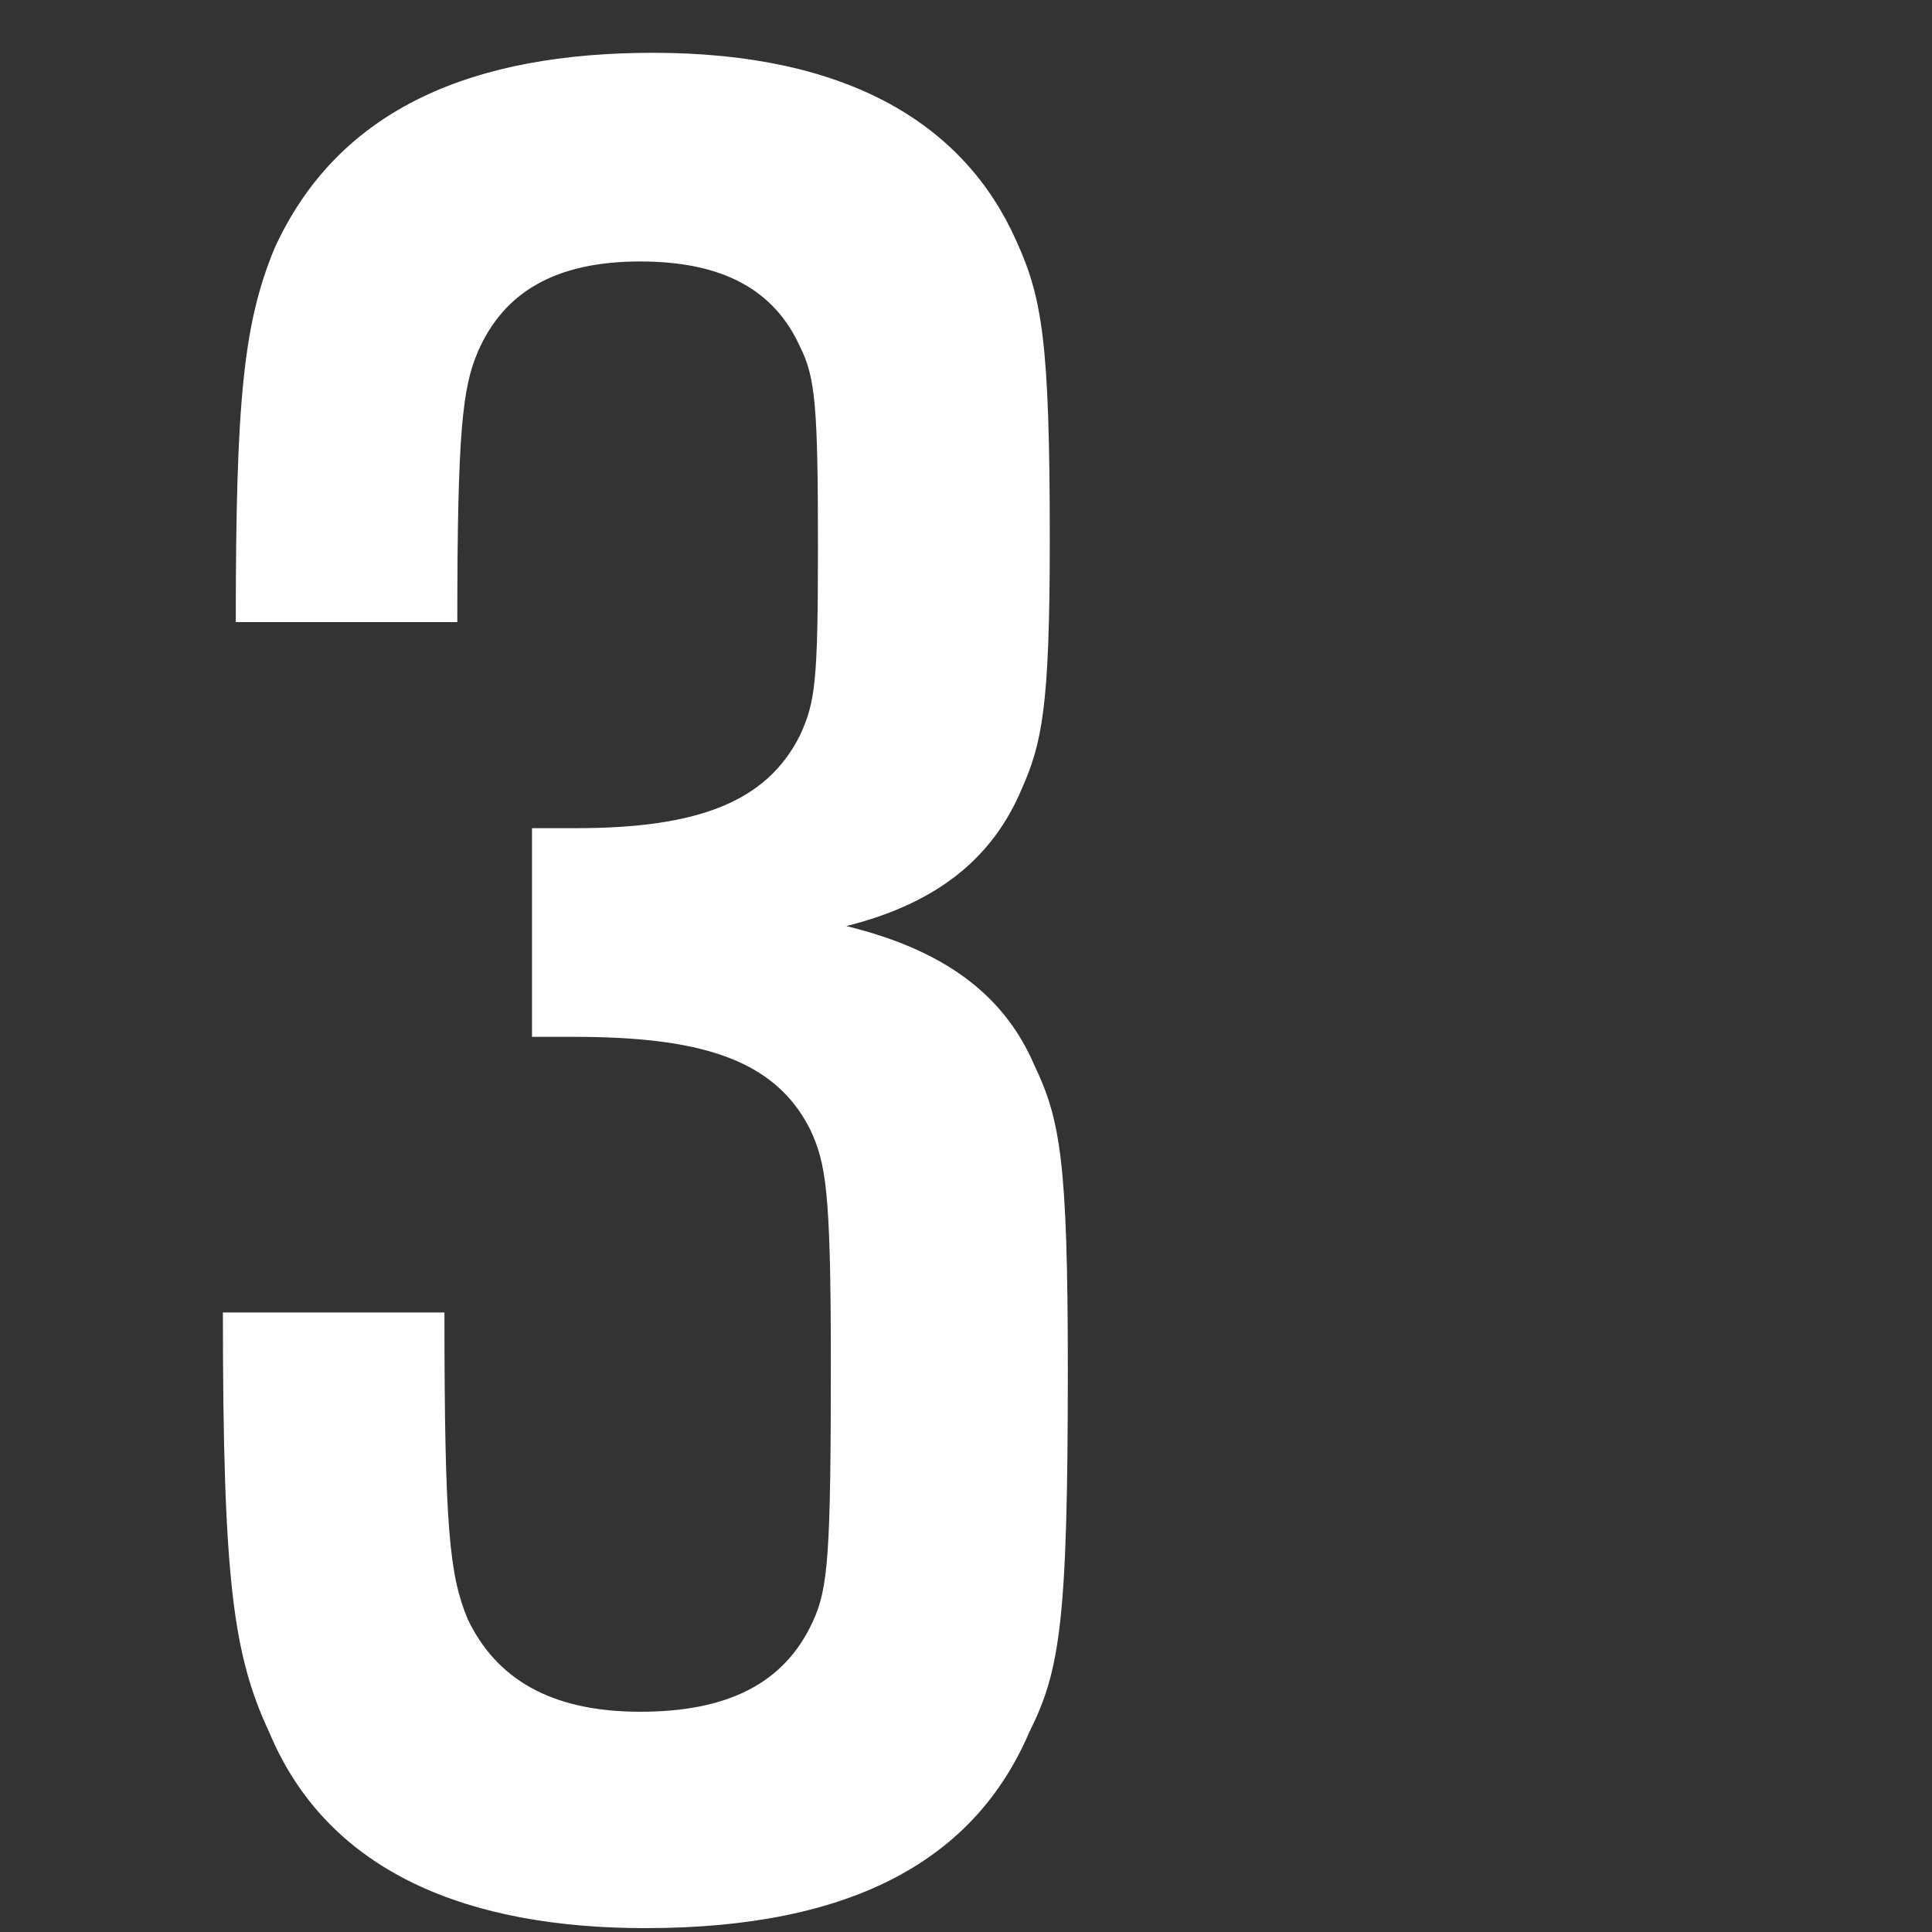 <svg xmlns="http://www.w3.org/2000/svg" width="60" height="60" fill="none" viewBox="0 0 60 60" aria-hidden="true" class="custom-qojsmm-RankNumber ez496fw9"><rect x="0" y="0" width="60" height="60" fill="#333333" stroke="none"/><path fill="white" d="M32.122 33.08c-.96-2.24-2.88-3.6-5.84-4.32 2.88-.72 4.56-2.16 5.44-4.24.64-1.44.88-2.56.88-7.76 0-6.16-.24-7.52-1.04-9.28-1.6-3.6-5.2-5.84-11.28-5.84-5.52 0-9.76 1.68-11.76 6.08-.96 2.32-1.2 4.72-1.2 11.6h6.88c0-5.92.16-7.28.64-8.4.8-1.84 2.4-2.8 5.04-2.8 2.56 0 4.16.88 4.96 2.64.48.96.56 1.84.56 6.24 0 4.16-.08 4.8-.56 5.84-1.04 2.08-3.2 2.88-6.96 2.88h-1.36v6.48h1.28c3.84 0 6.24.64 7.36 2.88.48 1.04.64 1.84.64 7.2 0 6-.08 7.04-.56 8.08-.88 1.92-2.64 2.8-5.36 2.8-2.8 0-4.48-1.04-5.36-2.88-.56-1.36-.72-2.8-.72-9.52h-6.88c0 8.32.32 10.64 1.44 13.04 1.84 4.4 6.24 6.08 11.68 6.08 6.48 0 10.24-2.16 11.92-6.08.96-1.92 1.2-3.44 1.2-11.28 0-6.48-.24-7.76-1.04-9.44Z"></path></svg>